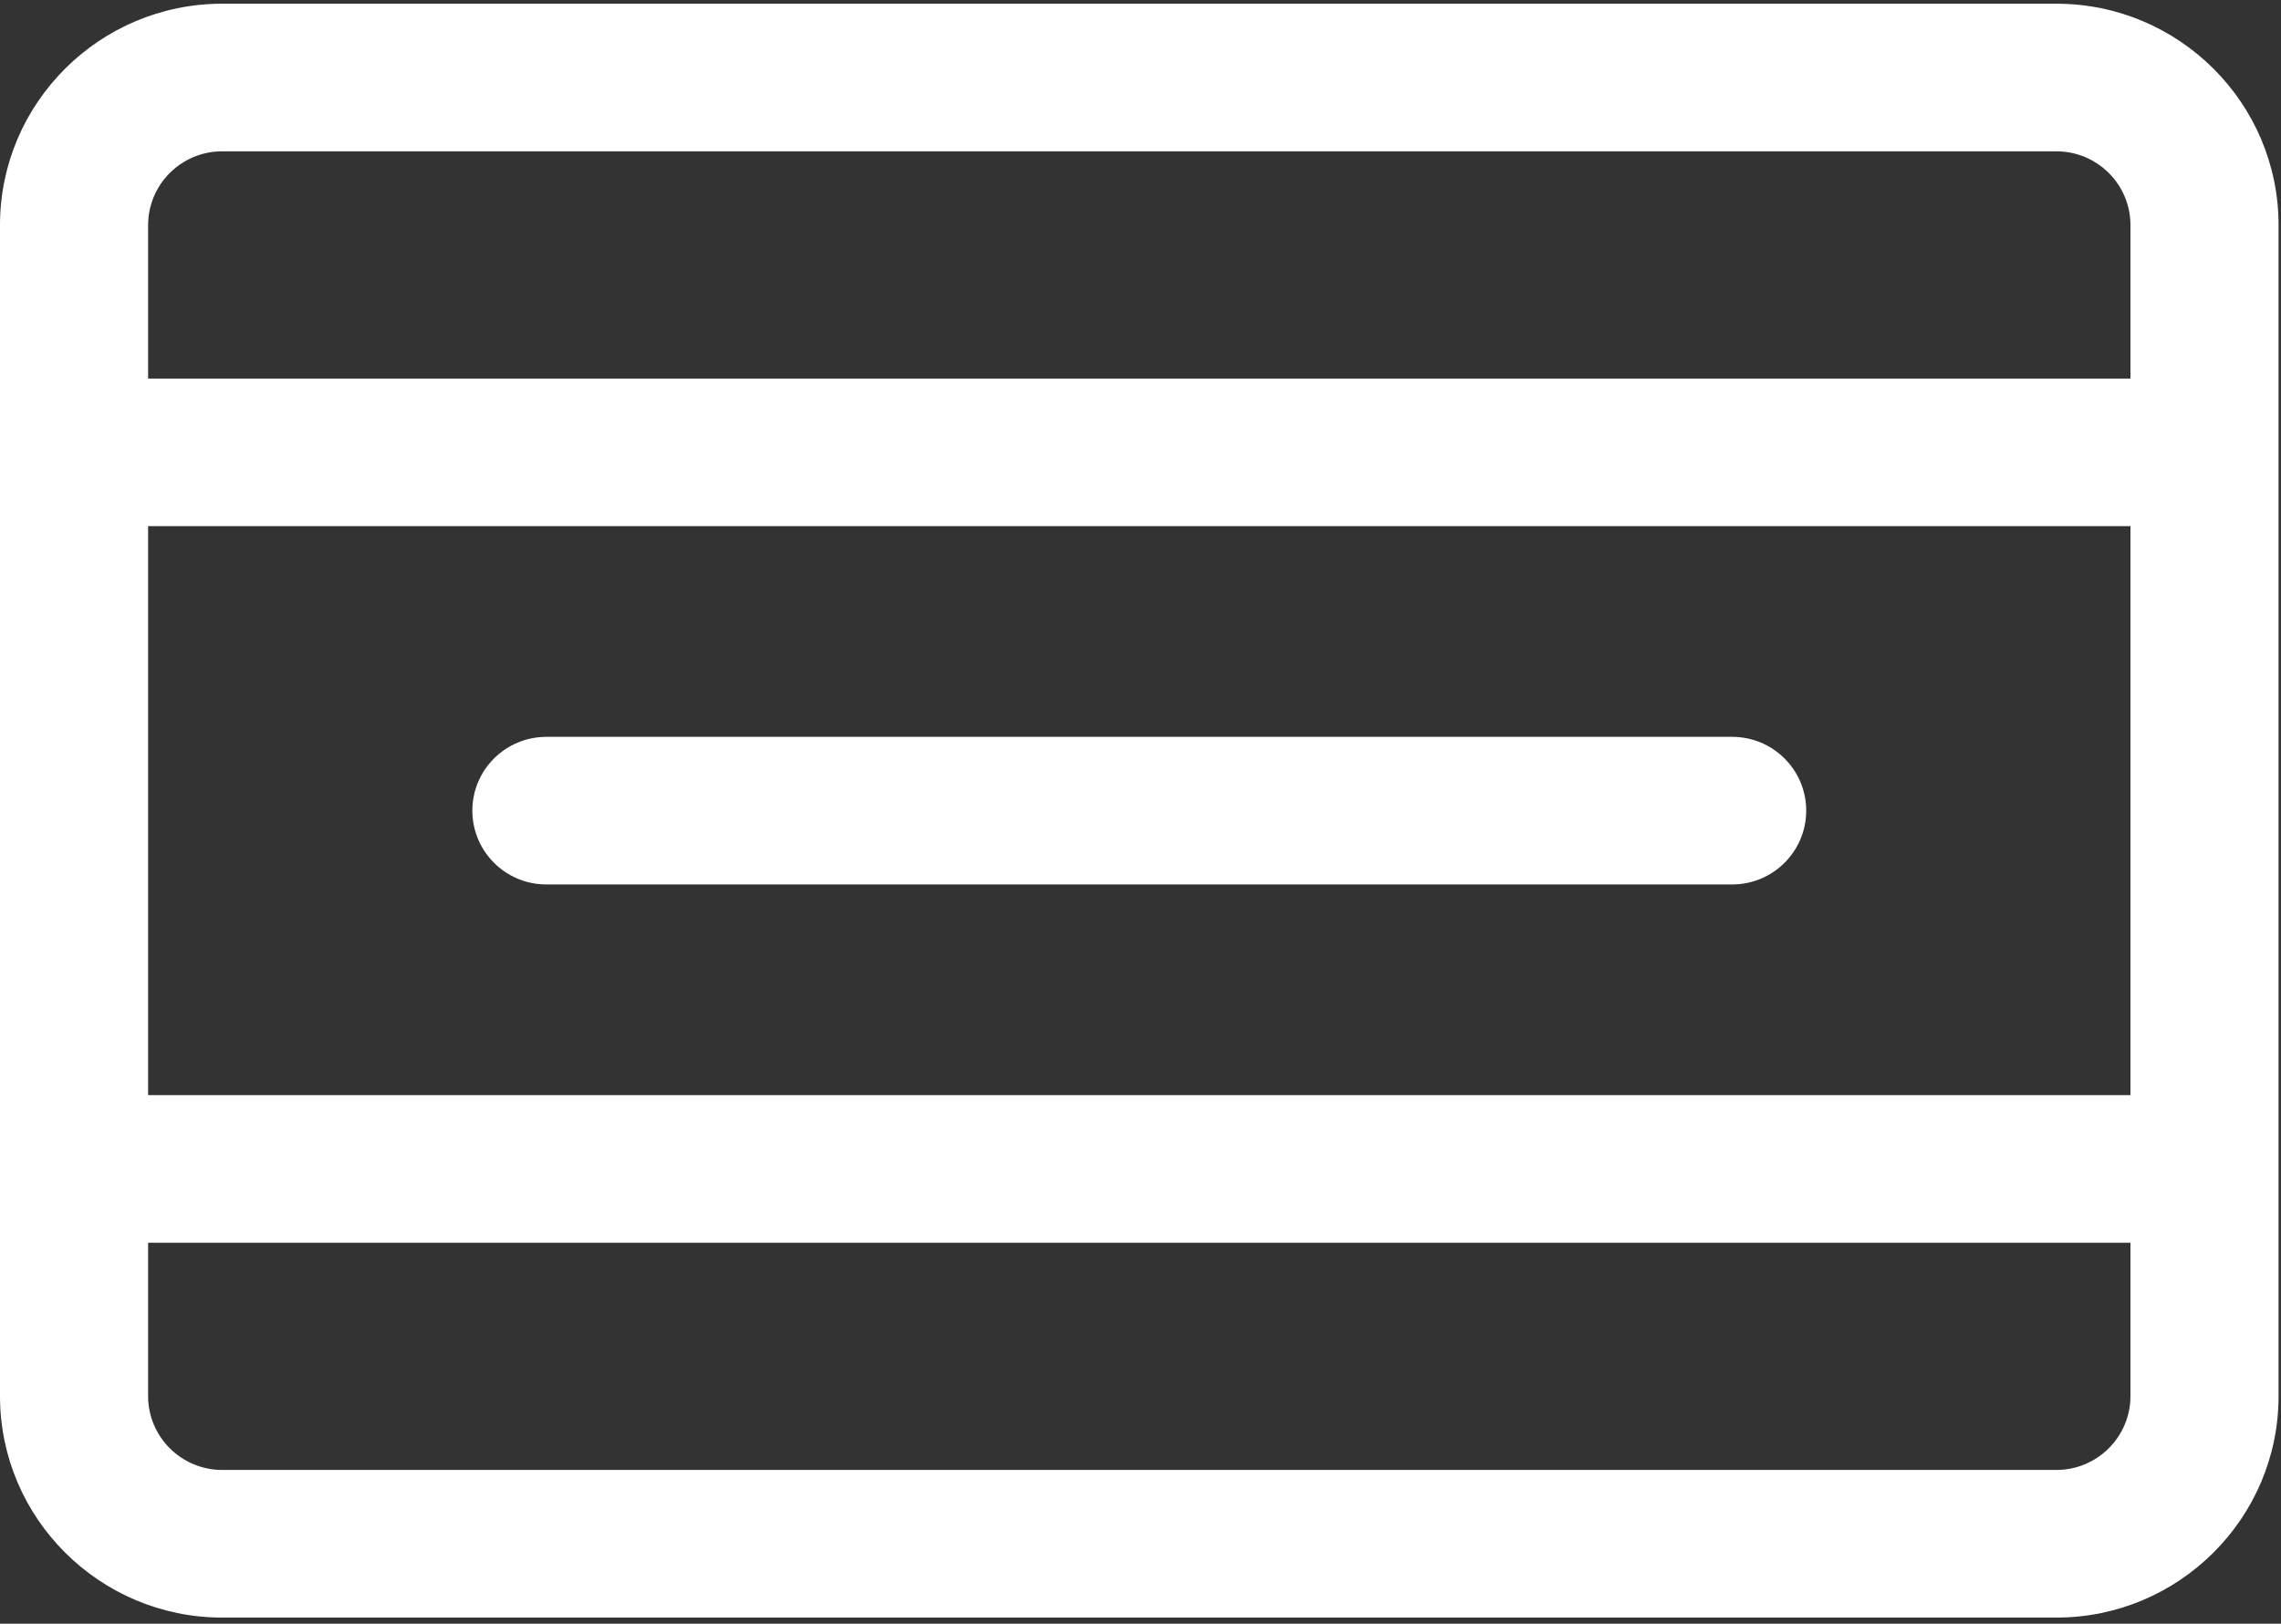 <svg width="59px" height="42px" viewBox="0 0 59 42" version="1.1" xmlns="http://www.w3.org/2000/svg" xmlns:xlink="http://www.w3.org/1999/xlink">
    <rect x="0" y="0" width="59" height="42" fill="#333333" stroke="none"/>
    <g id="hamburger_logged_out" stroke="none" stroke-width="1" fill="none" fill-rule="evenodd">
        <g transform="translate(-1193, -150)" id="Meetup-BTN" fill="#FFFFFF">
            <g transform="translate(1155, 141)">
                <g id="meetup" transform="translate(38, 9)">
                    <g id="Capa_1">
                        <g id="Group">
                            <path d="M53.19,0.096 L5.747,0.096 C2.578,0.096 0,2.665 0,5.823 L0,36.114 C0,39.272 2.578,41.842 5.747,41.842 L53.19,41.842 C56.359,41.842 58.937,39.272 58.937,36.114 L58.937,5.823 C58.937,2.665 56.359,0.096 53.19,0.096 L53.19,0.096 Z M3.831,13.61 L55.106,13.61 L55.106,28.328 L3.831,28.328 L3.831,13.61 L3.831,13.61 Z M5.747,3.914 L53.19,3.914 C54.247,3.914 55.106,4.77 55.106,5.823 L55.106,9.792 L3.831,9.792 L3.831,5.823 C3.831,4.77 4.69,3.914 5.747,3.914 L5.747,3.914 Z M53.19,38.023 L5.747,38.023 C4.69,38.023 3.831,37.167 3.831,36.114 L3.831,32.146 L55.106,32.146 L55.106,36.114 C55.106,37.167 54.247,38.023 53.19,38.023 L53.19,38.023 Z" id="Shape"></path>
                            <path d="M44.804,19.06 L14.133,19.06 C13.075,19.06 12.218,19.914 12.218,20.969 C12.218,22.023 13.075,22.878 14.133,22.878 L44.804,22.878 C45.862,22.878 46.719,22.023 46.719,20.969 C46.719,19.914 45.862,19.06 44.804,19.06 L44.804,19.06 Z" id="Shape"></path>
                        </g>
                    </g>
                </g>
            </g>
        </g>
    </g>
</svg>
